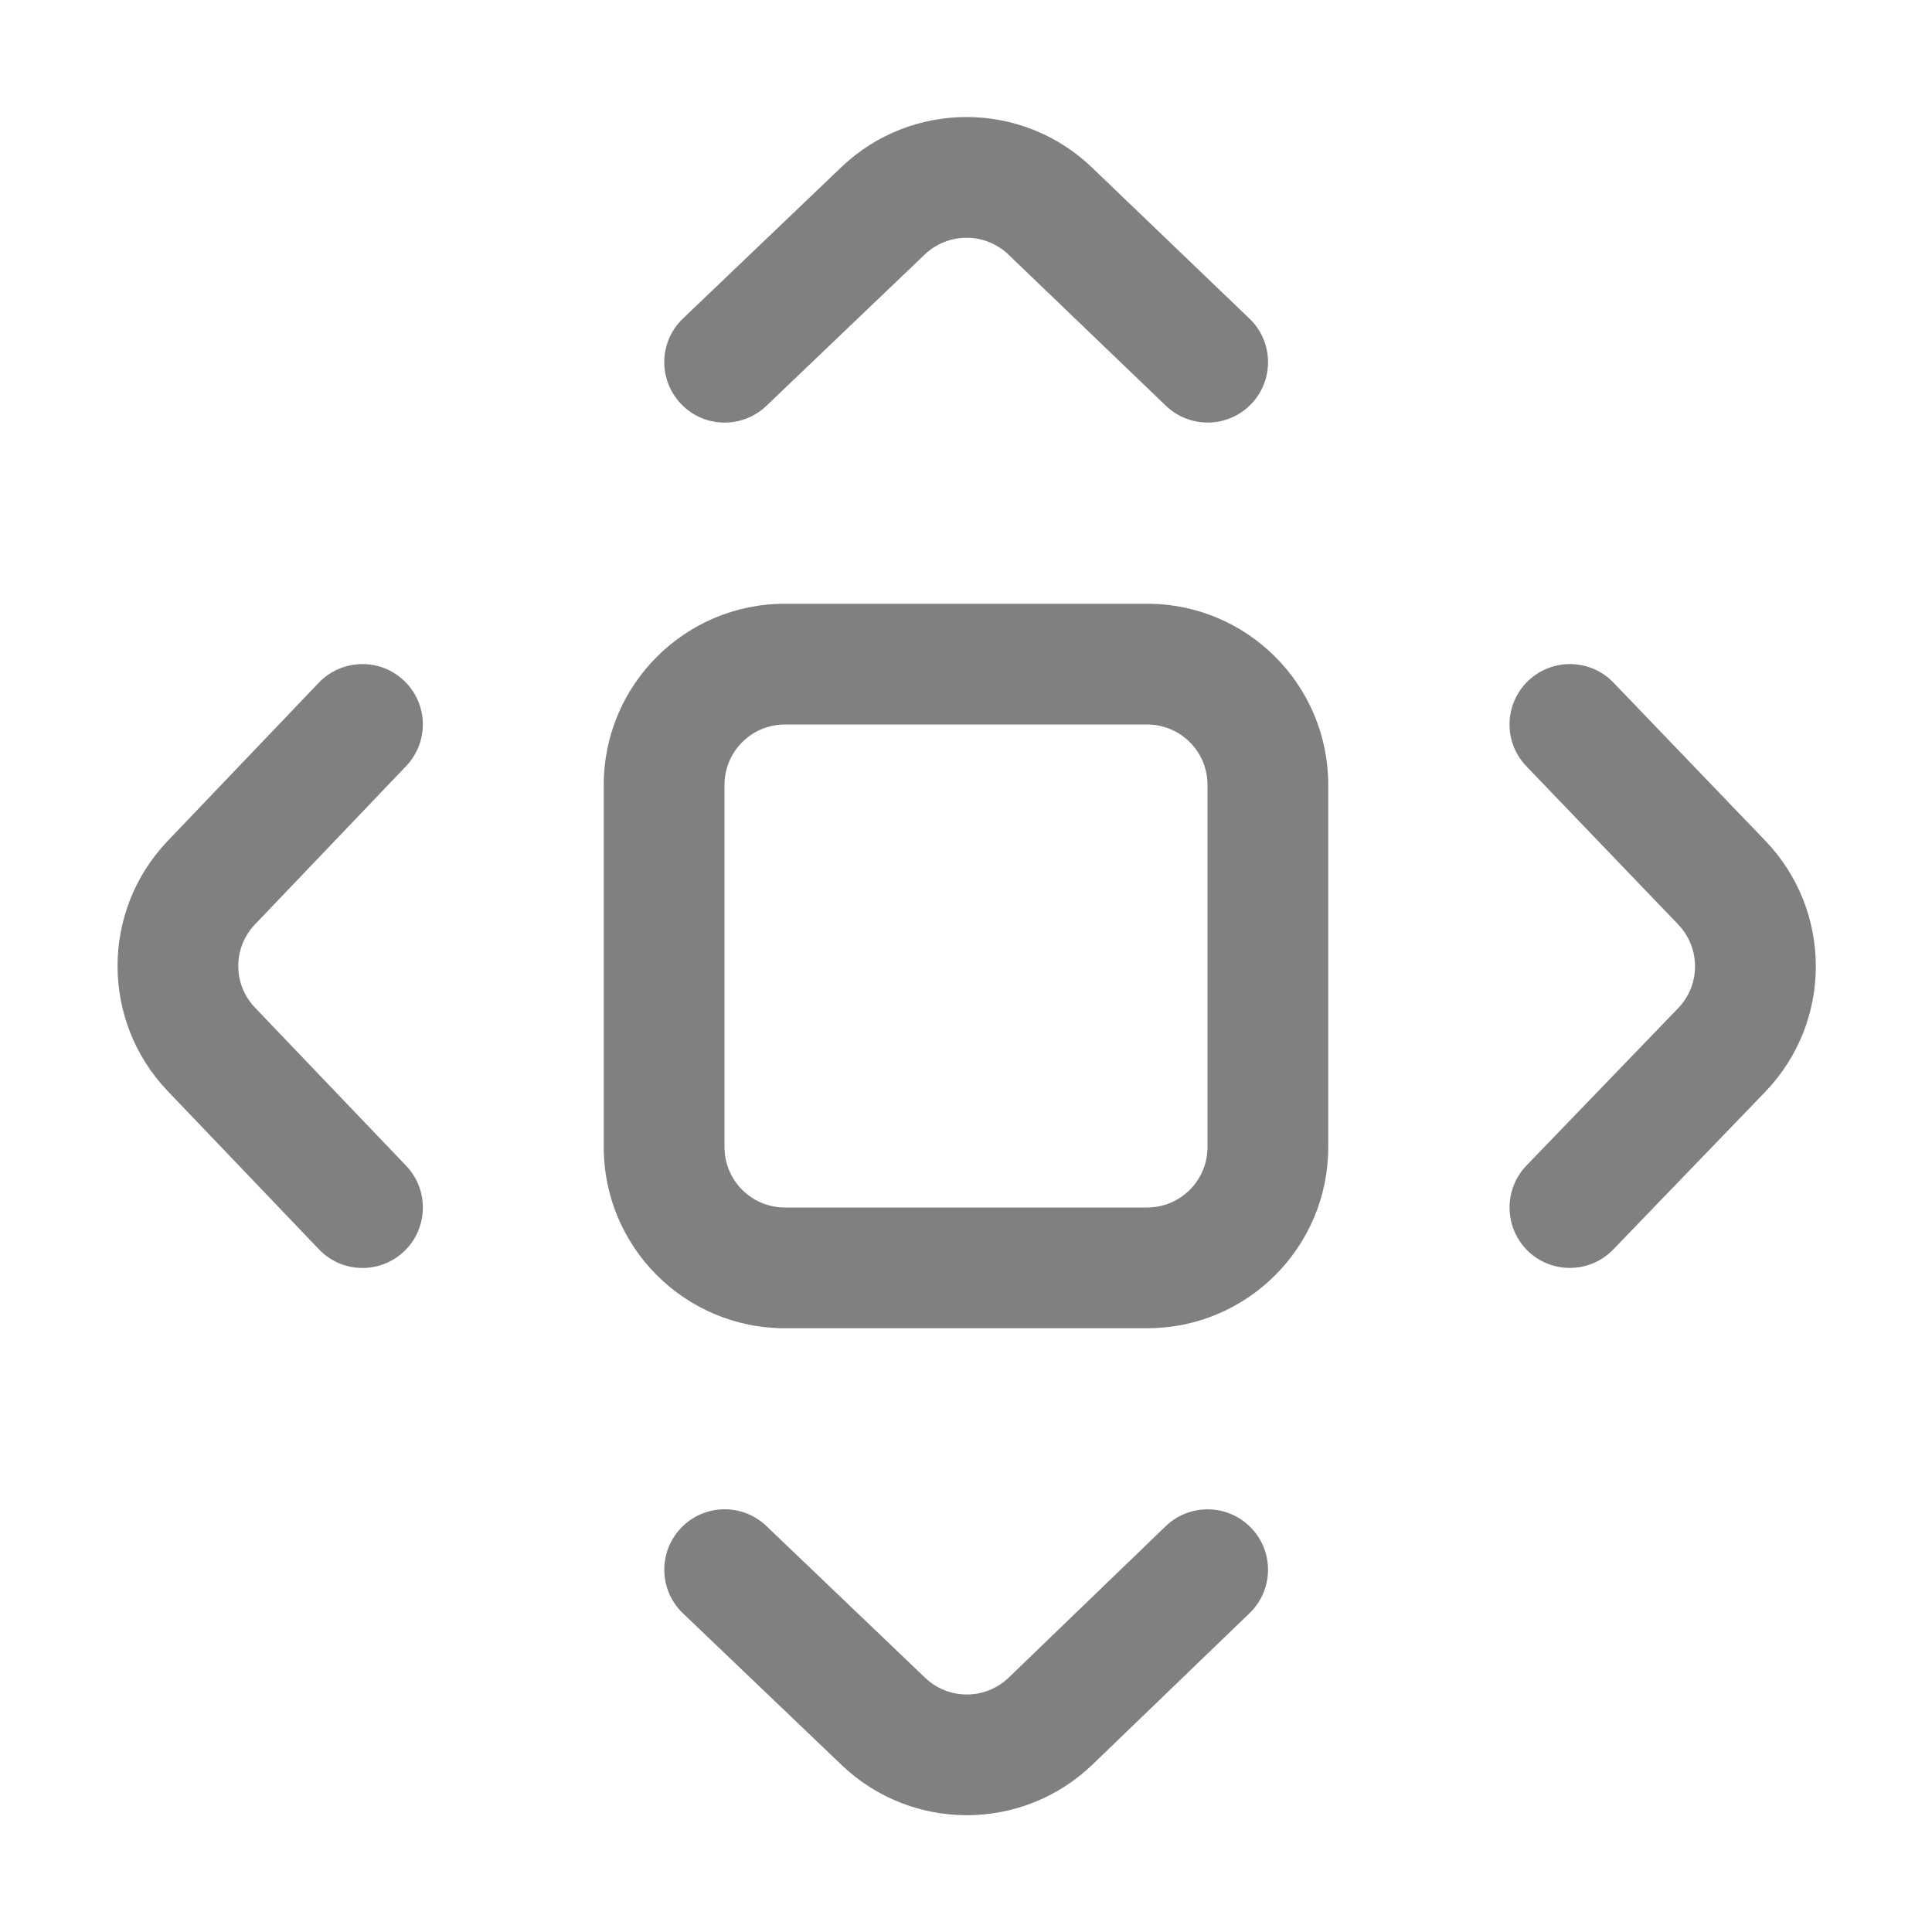 <svg width="16" height="16" viewBox="0 0 16 16" fill="none" xmlns="http://www.w3.org/2000/svg">
<path d="M5.656 2.638C5.456 2.829 5.449 3.145 5.64 3.345C5.83 3.545 6.147 3.552 6.347 3.361L7.659 2.107C7.853 1.923 8.158 1.923 8.351 2.108L9.655 3.36C9.854 3.551 10.171 3.545 10.362 3.346C10.553 3.147 10.547 2.83 10.348 2.639L9.043 1.387C8.464 0.831 7.549 0.83 6.968 1.384L5.656 2.638ZM3.363 6.345C3.554 6.145 3.547 5.829 3.347 5.638C3.147 5.447 2.831 5.455 2.64 5.654L1.389 6.964C0.835 7.544 0.835 8.456 1.389 9.036L2.641 10.346C2.831 10.546 3.148 10.553 3.348 10.362C3.547 10.171 3.554 9.855 3.364 9.655L2.112 8.345C1.927 8.152 1.927 7.848 2.112 7.655L3.363 6.345ZM6.347 12.638C6.147 12.447 5.831 12.454 5.64 12.654C5.449 12.854 5.456 13.17 5.656 13.361L6.97 14.617C7.552 15.173 8.468 15.171 9.048 14.613L10.348 13.36C10.547 13.168 10.553 12.851 10.361 12.653C10.17 12.454 9.853 12.448 9.654 12.639L8.354 13.893C8.161 14.079 7.855 14.08 7.661 13.894L6.347 12.638ZM13.362 5.653C13.171 5.454 12.854 5.448 12.655 5.639C12.456 5.83 12.449 6.147 12.641 6.346L13.898 7.656C14.084 7.85 14.084 8.156 13.898 8.349L12.641 9.653C12.45 9.852 12.456 10.169 12.654 10.361C12.853 10.552 13.17 10.546 13.361 10.347L14.618 9.043C15.177 8.463 15.178 7.545 14.62 6.963L13.362 5.653ZM6.5 5C5.672 5 5 5.672 5 6.5V9.5C5 10.328 5.672 11 6.5 11H9.5C10.329 11 11 10.328 11 9.5V6.5C11 5.672 10.329 5 9.5 5H6.5ZM6 6.5C6 6.224 6.224 6 6.5 6H9.5C9.776 6 10 6.224 10 6.5V9.5C10 9.776 9.776 10 9.5 10H6.5C6.224 10 6 9.776 6 9.5V6.5Z" fill="#808080"/>
</svg>

